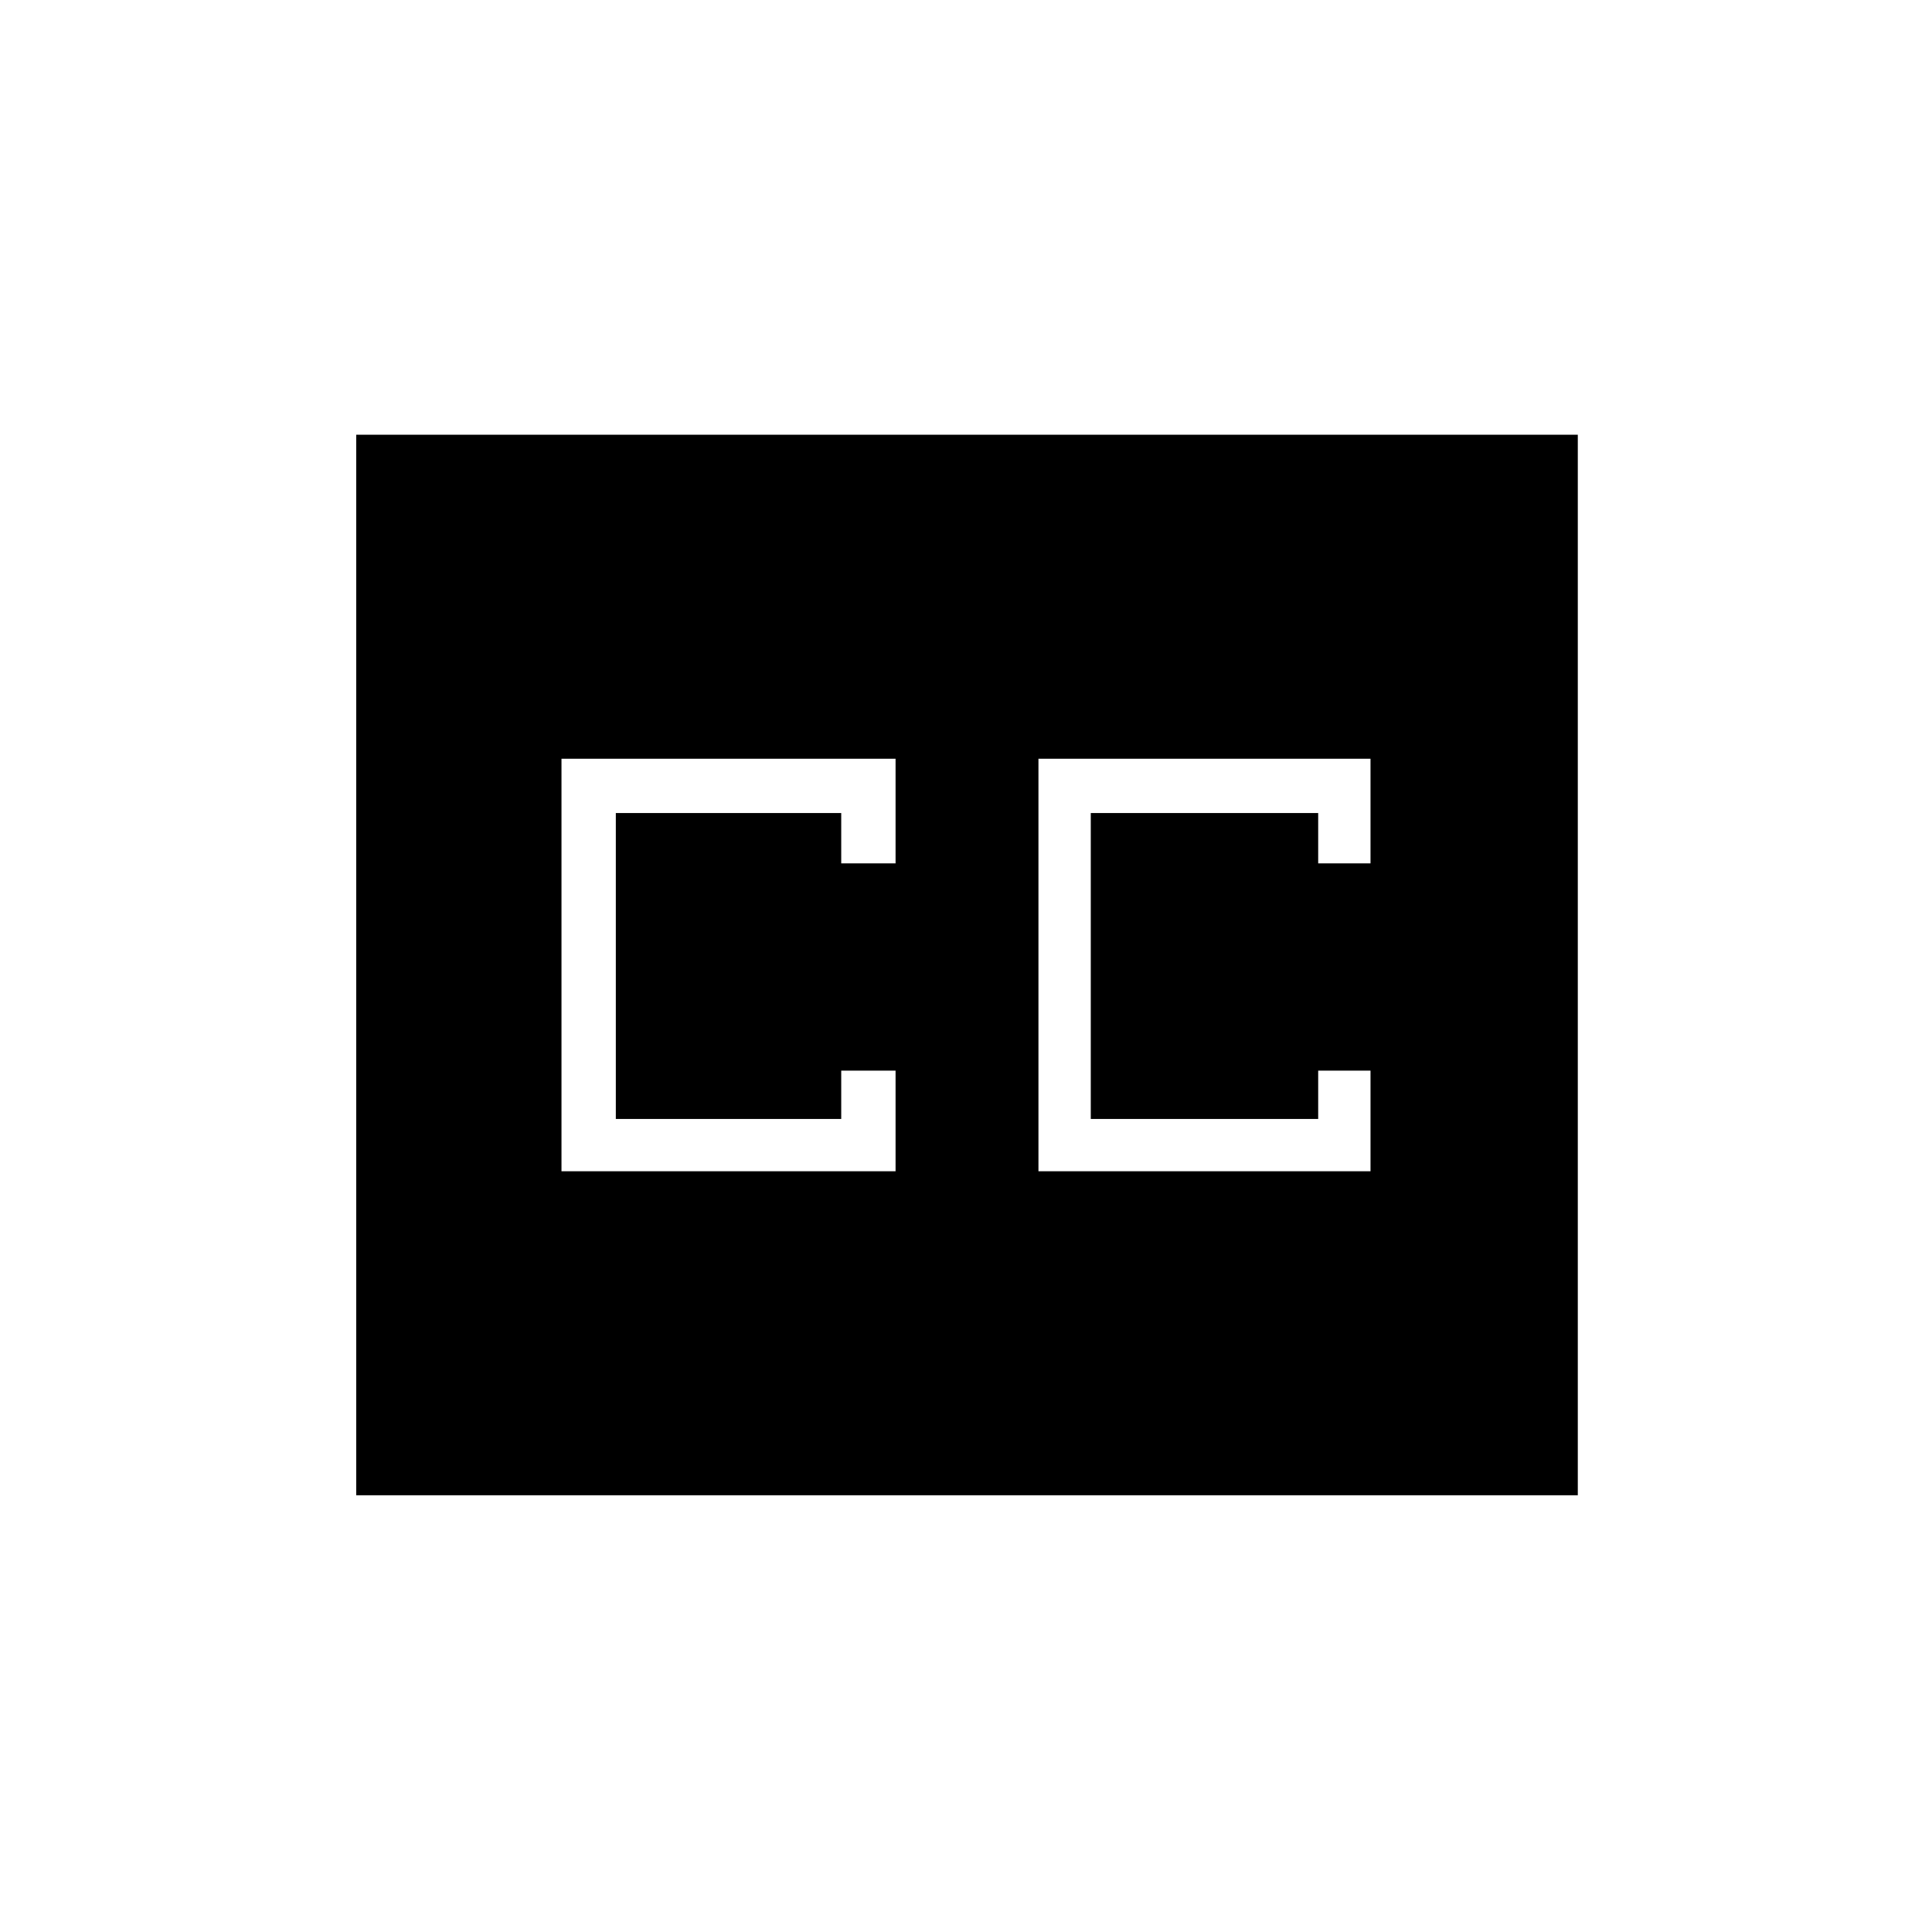 <svg xmlns="http://www.w3.org/2000/svg" height="24" width="24"><path d="M6.975 14.55h4.15V13.3h-.675v.6h-2.8v-3.8h2.8v.625h.675v-1.3h-4.15Zm5.925 0h4.125V13.3h-.65v.6H13.55v-3.8h2.825v.625h.65v-1.3H12.9Zm-8.475 4.025V5.4H19.6v13.175Z"/></svg>